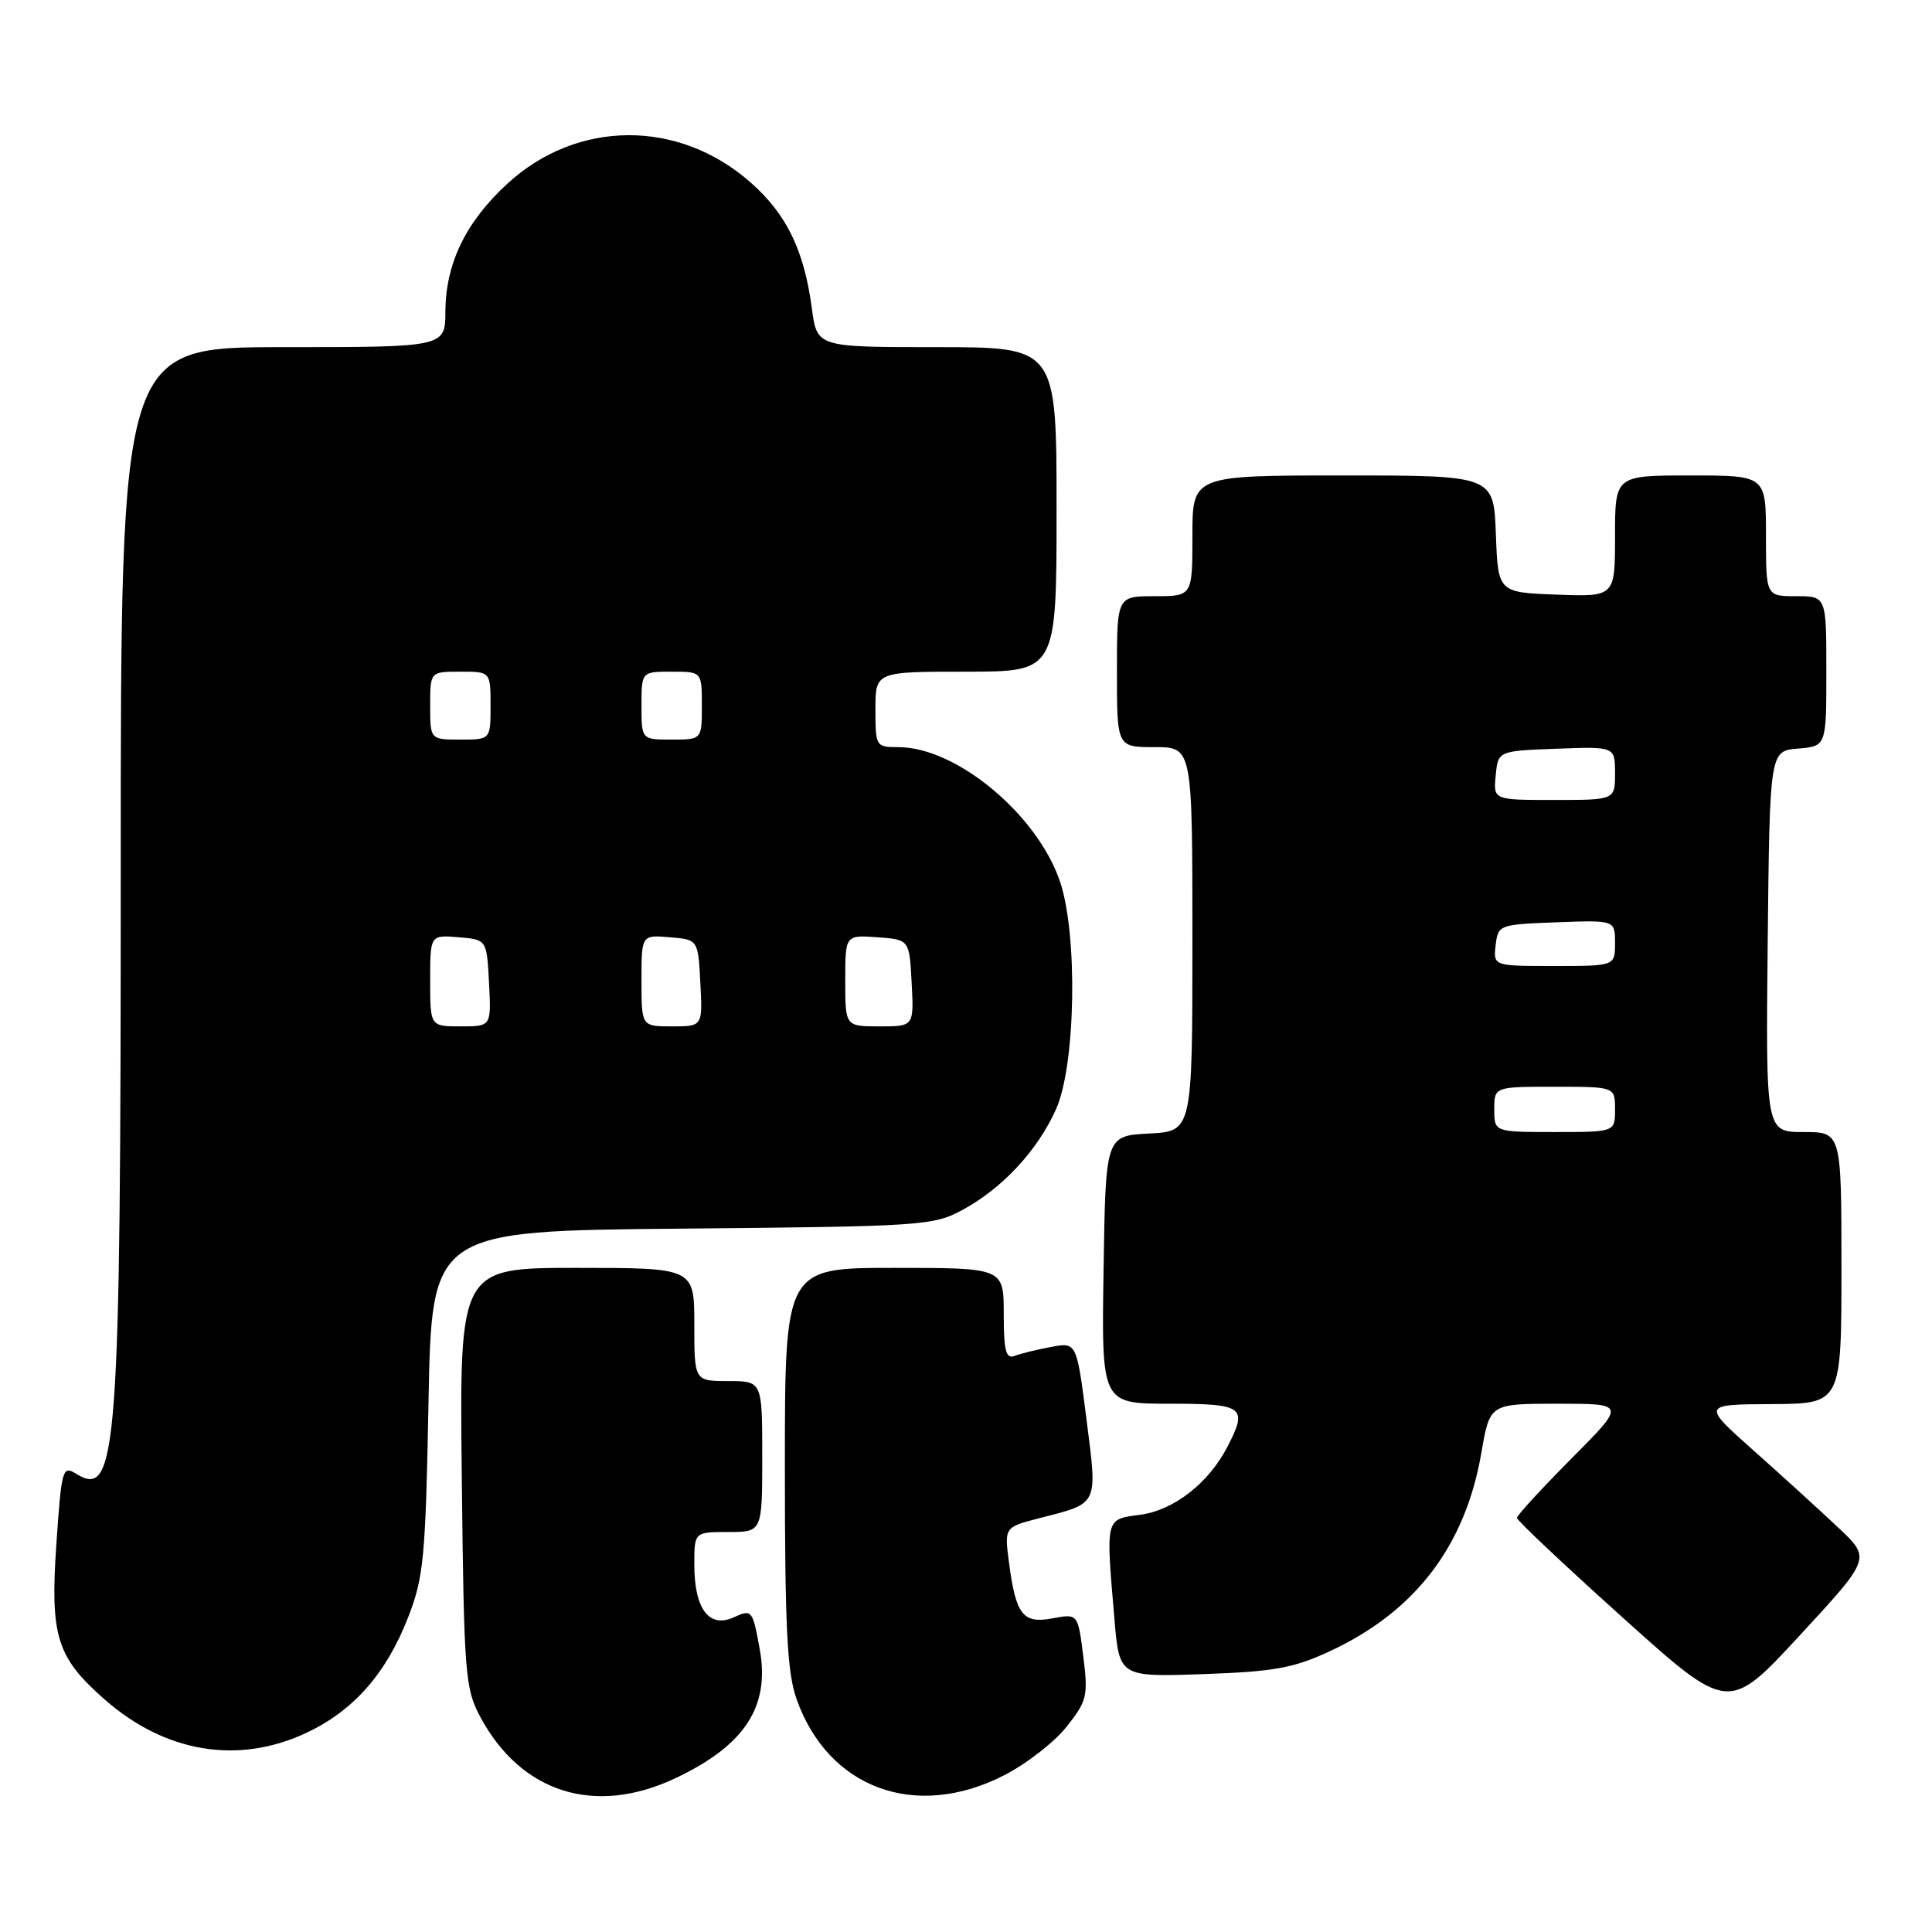 <?xml version="1.0" encoding="UTF-8" standalone="no"?>
<!DOCTYPE svg PUBLIC "-//W3C//DTD SVG 1.1//EN" "http://www.w3.org/Graphics/SVG/1.1/DTD/svg11.dtd" >
<svg xmlns="http://www.w3.org/2000/svg" xmlns:xlink="http://www.w3.org/1999/xlink" version="1.1" viewBox="0 0 256 256">
 <g >
 <path fill="currentColor"
d=" M 89.50 235.62 C 98.69 231.27 102.05 226.14 100.67 218.54 C 99.72 213.31 99.64 213.21 97.24 214.30 C 93.95 215.80 92.00 213.19 92.00 207.31 C 92.00 203.00 92.00 203.00 96.50 203.00 C 101.00 203.00 101.00 203.00 101.00 193.00 C 101.00 183.00 101.00 183.00 96.50 183.00 C 92.00 183.00 92.00 183.00 92.00 175.50 C 92.00 168.00 92.00 168.00 76.44 168.00 C 60.88 168.00 60.88 168.00 61.19 195.75 C 61.48 221.89 61.62 223.73 63.64 227.50 C 69.05 237.58 78.84 240.66 89.50 235.62 Z  M 133.02 235.25 C 135.98 233.74 139.72 230.84 141.32 228.81 C 144.04 225.38 144.20 224.74 143.54 219.47 C 142.83 213.81 142.83 213.81 139.47 214.44 C 135.52 215.18 134.60 213.99 133.68 206.93 C 133.09 202.36 133.09 202.36 137.79 201.15 C 145.64 199.13 145.43 199.58 143.96 188.03 C 142.66 177.84 142.66 177.84 139.26 178.48 C 137.39 178.83 135.21 179.36 134.43 179.67 C 133.29 180.10 133.00 178.99 133.00 174.11 C 133.00 168.00 133.00 168.00 118.50 168.00 C 104.00 168.00 104.00 168.00 104.00 194.37 C 104.00 215.56 104.30 221.61 105.54 225.11 C 109.72 236.97 121.30 241.24 133.02 235.25 Z  M 40.51 229.65 C 46.81 226.72 51.15 221.80 54.07 214.33 C 56.14 209.03 56.39 206.45 56.78 185.80 C 57.21 163.10 57.21 163.10 90.36 162.80 C 122.13 162.51 123.67 162.41 127.50 160.34 C 132.82 157.46 137.43 152.51 139.92 147.00 C 142.54 141.21 142.84 123.83 140.45 116.79 C 137.41 107.89 126.72 99.00 119.03 99.00 C 116.06 99.00 116.00 98.90 116.00 94.00 C 116.00 89.00 116.00 89.00 128.00 89.00 C 140.00 89.00 140.00 89.00 140.00 67.50 C 140.00 46.00 140.00 46.00 124.13 46.00 C 108.26 46.00 108.26 46.00 107.58 40.90 C 106.56 33.17 104.22 28.36 99.44 24.16 C 89.91 15.77 76.49 15.84 67.24 24.33 C 61.73 29.39 59.05 34.91 59.02 41.25 C 59.00 46.00 59.00 46.00 37.50 46.00 C 16.00 46.00 16.00 46.00 16.00 114.86 C 16.00 192.63 15.55 198.70 10.07 195.27 C 8.28 194.16 8.15 194.65 7.46 204.73 C 6.64 216.81 7.51 219.61 13.88 225.20 C 21.89 232.23 31.51 233.84 40.51 229.65 Z  M 243.67 202.50 C 241.34 200.30 236.30 195.71 232.47 192.30 C 225.50 186.10 225.50 186.10 234.75 186.05 C 244.00 186.00 244.00 186.00 244.00 168.00 C 244.00 150.00 244.00 150.00 238.98 150.00 C 233.97 150.00 233.97 150.00 234.23 124.75 C 234.50 99.50 234.50 99.50 238.25 99.19 C 242.00 98.88 242.00 98.88 242.00 88.94 C 242.00 79.00 242.00 79.00 238.00 79.00 C 234.00 79.00 234.00 79.00 234.00 71.00 C 234.00 63.00 234.00 63.00 224.00 63.00 C 214.00 63.00 214.00 63.00 214.00 71.04 C 214.00 79.08 214.00 79.08 206.25 78.79 C 198.50 78.50 198.50 78.50 198.21 70.75 C 197.92 63.00 197.92 63.00 177.96 63.00 C 158.00 63.00 158.00 63.00 158.00 71.00 C 158.00 79.00 158.00 79.00 153.00 79.00 C 148.00 79.00 148.00 79.00 148.00 89.00 C 148.00 99.00 148.00 99.00 153.00 99.00 C 158.00 99.00 158.00 99.00 158.00 124.45 C 158.00 149.90 158.00 149.90 152.25 150.20 C 146.50 150.50 146.50 150.50 146.23 168.25 C 145.95 186.00 145.95 186.00 154.98 186.00 C 164.86 186.00 165.40 186.41 162.59 191.80 C 160.11 196.55 155.51 200.12 151.11 200.71 C 146.42 201.34 146.52 200.98 147.66 214.45 C 148.31 222.21 148.31 222.21 159.41 221.83 C 168.79 221.50 171.38 221.04 176.18 218.81 C 187.54 213.54 194.18 204.84 196.30 192.44 C 197.41 186.00 197.41 186.00 206.43 186.00 C 215.45 186.00 215.45 186.00 208.22 193.27 C 204.25 197.27 201.00 200.81 201.00 201.13 C 201.00 201.46 207.30 207.40 215.01 214.33 C 229.02 226.94 229.02 226.94 238.46 216.72 C 247.90 206.50 247.90 206.50 243.67 202.50 Z  M 57.00 129.94 C 57.00 123.88 57.00 123.88 60.75 124.19 C 64.50 124.50 64.50 124.50 64.80 130.25 C 65.10 136.00 65.10 136.00 61.05 136.00 C 57.00 136.00 57.00 136.00 57.00 129.94 Z  M 85.00 129.94 C 85.00 123.88 85.00 123.88 88.75 124.19 C 92.50 124.50 92.50 124.50 92.80 130.25 C 93.10 136.00 93.10 136.00 89.05 136.00 C 85.00 136.00 85.00 136.00 85.00 129.94 Z  M 112.00 129.94 C 112.00 123.89 112.00 123.89 116.25 124.19 C 120.50 124.50 120.50 124.50 120.80 130.25 C 121.10 136.00 121.10 136.00 116.55 136.00 C 112.00 136.00 112.00 136.00 112.00 129.94 Z  M 57.00 93.50 C 57.00 89.00 57.00 89.00 61.00 89.00 C 65.00 89.00 65.00 89.00 65.00 93.50 C 65.00 98.00 65.00 98.00 61.00 98.00 C 57.00 98.00 57.00 98.00 57.00 93.50 Z  M 85.00 93.50 C 85.00 89.00 85.00 89.00 89.00 89.00 C 93.00 89.00 93.00 89.00 93.00 93.50 C 93.00 98.00 93.00 98.00 89.00 98.00 C 85.00 98.00 85.00 98.00 85.00 93.50 Z  M 198.00 147.00 C 198.00 144.00 198.00 144.00 206.00 144.00 C 214.00 144.00 214.00 144.00 214.00 147.00 C 214.00 150.00 214.00 150.00 206.00 150.00 C 198.00 150.00 198.00 150.00 198.00 147.00 Z  M 198.18 125.25 C 198.50 122.54 198.62 122.50 206.25 122.21 C 214.00 121.92 214.00 121.92 214.00 124.96 C 214.00 128.00 214.00 128.00 205.93 128.00 C 197.87 128.00 197.87 128.00 198.18 125.25 Z  M 198.19 102.75 C 198.50 99.50 198.50 99.50 206.25 99.21 C 214.00 98.92 214.00 98.92 214.00 102.46 C 214.00 106.00 214.00 106.00 205.94 106.00 C 197.87 106.00 197.87 106.00 198.19 102.75 Z "/>
</g>
</svg>